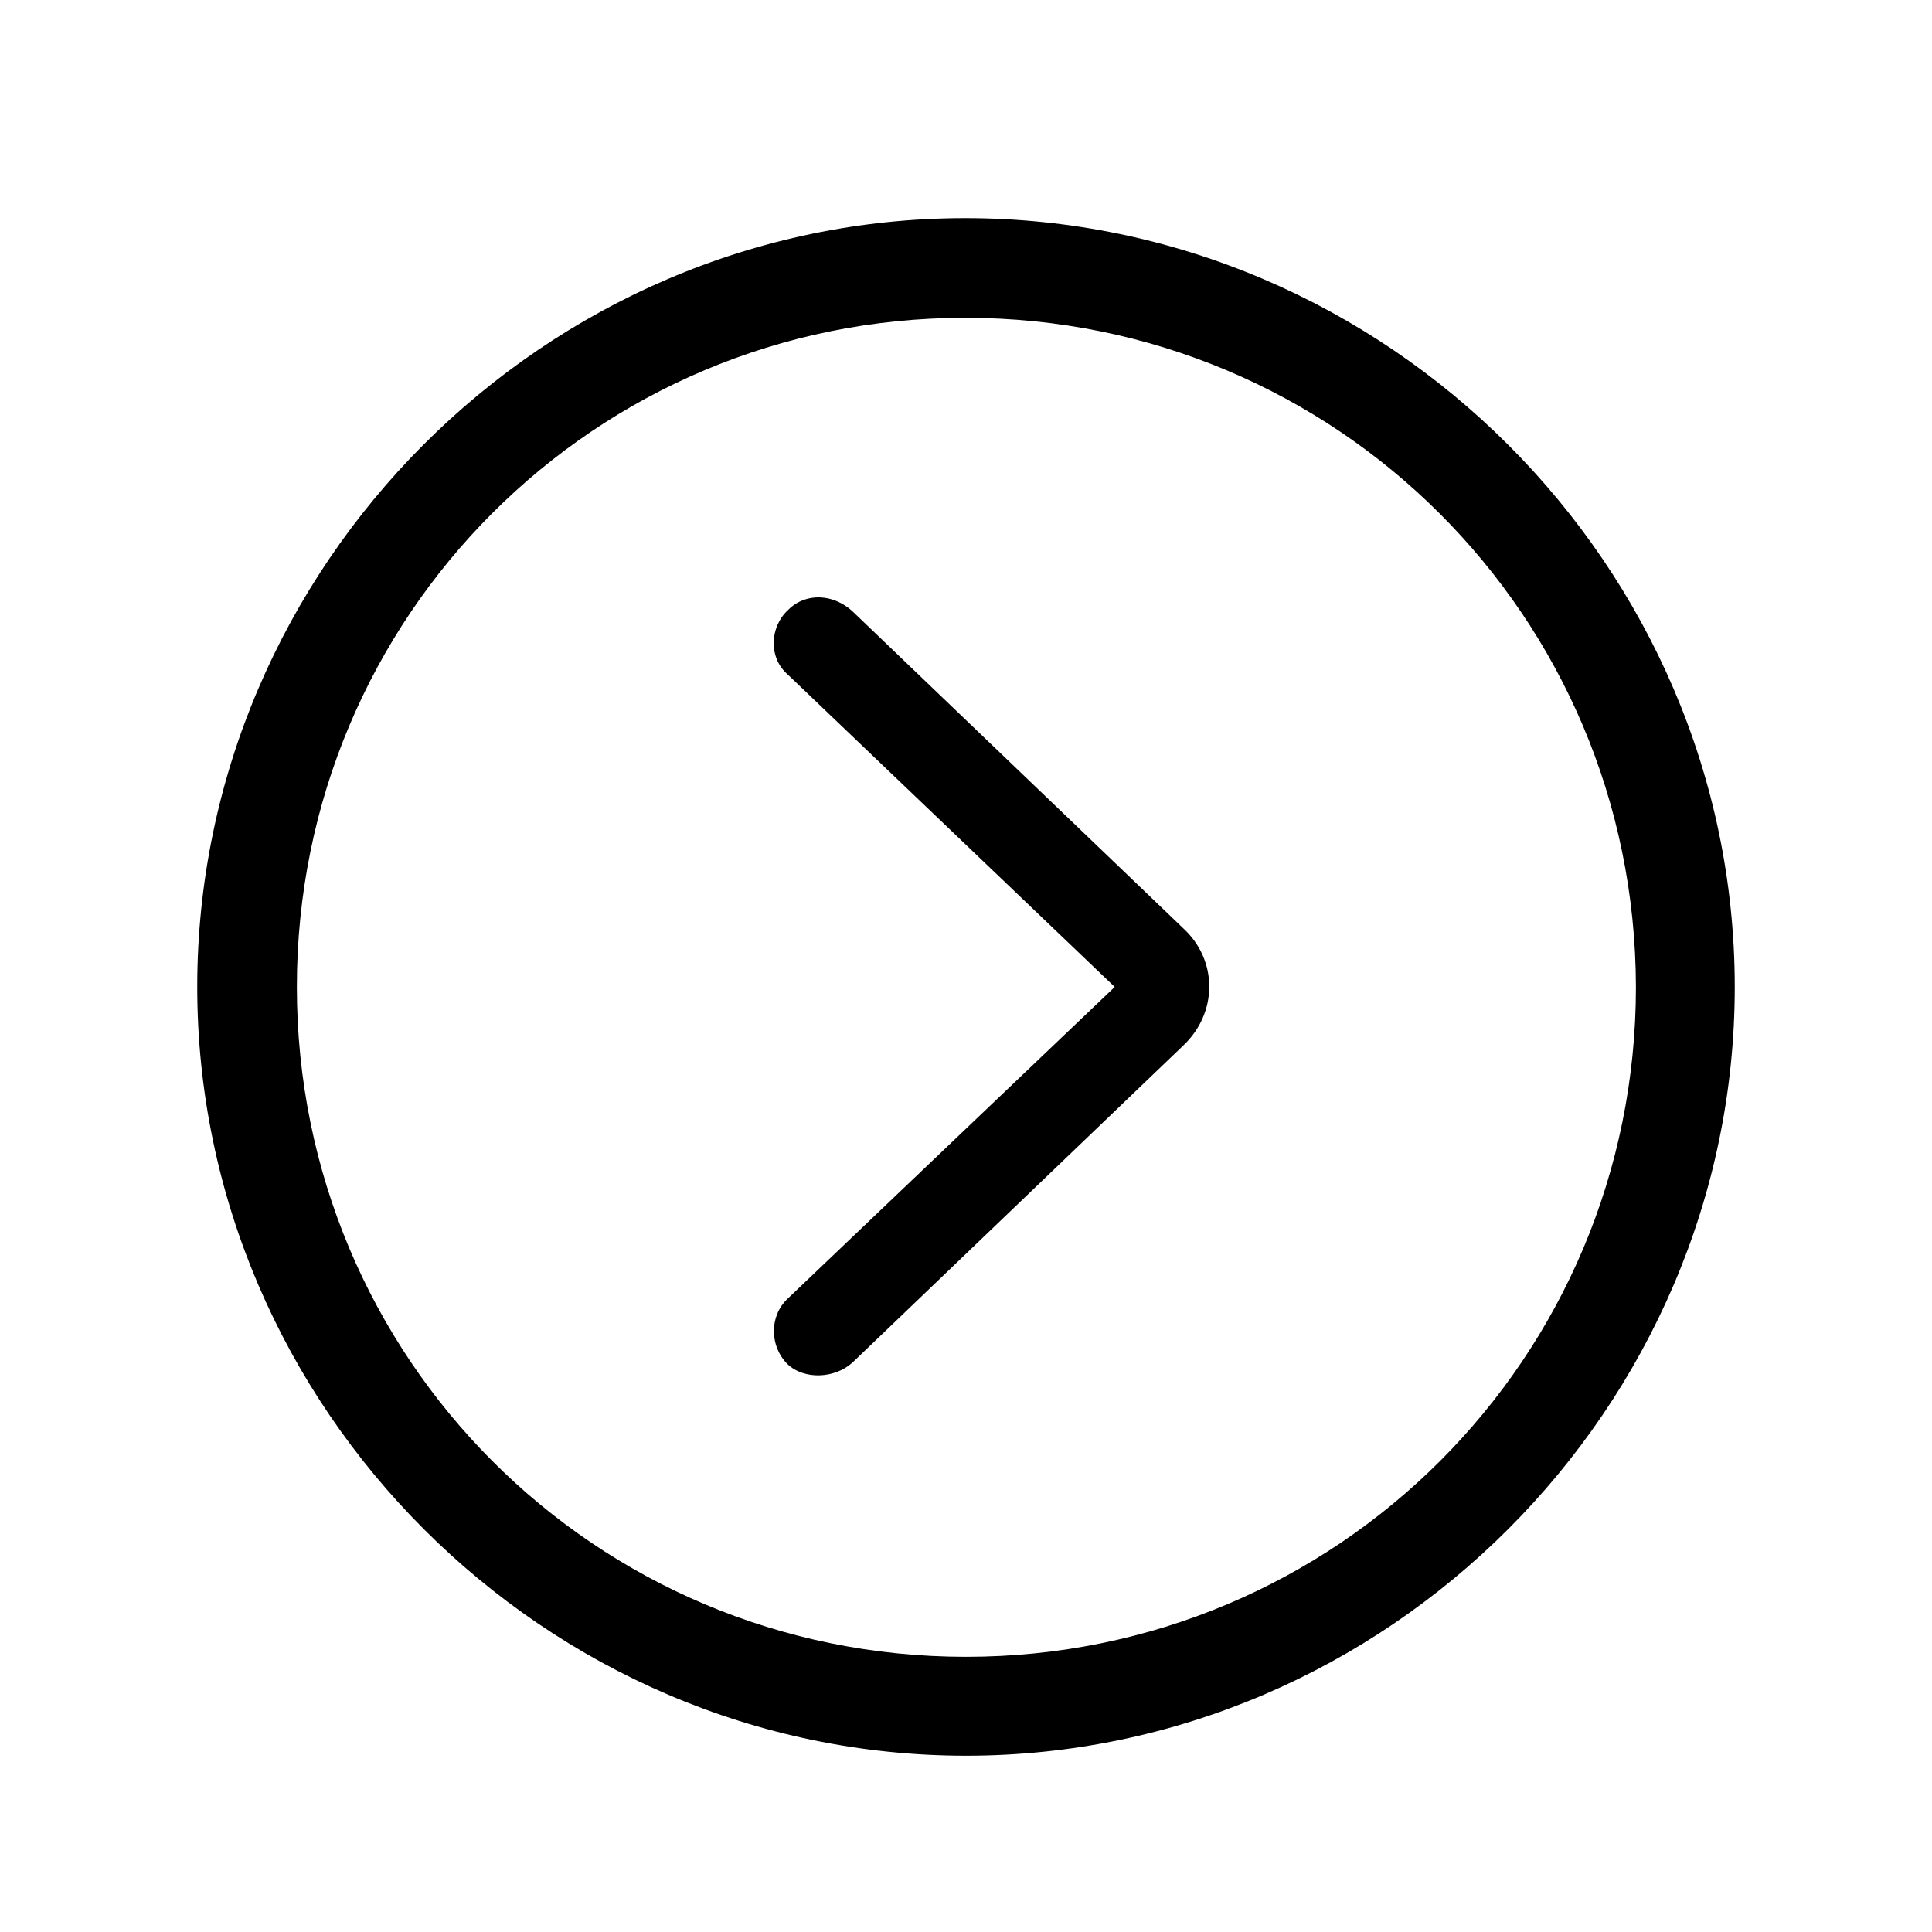 <svg width="32" height="32" viewBox="0 0 32 32" fill="none" xmlns="http://www.w3.org/2000/svg">
<path d="M16 29.08C22.97 29.08 28.733 23.316 28.733 16.347C28.733 9.377 22.97 3.613 15.987 3.613C9.018 3.613 3.267 9.377 3.267 16.347C3.267 23.316 9.03 29.08 16 29.08ZM16 27.442C9.855 27.442 4.917 22.491 4.917 16.347C4.917 10.202 9.855 5.264 15.987 5.264C22.132 5.264 27.083 10.202 27.096 16.347C27.096 22.491 22.145 27.442 16 27.442ZM13.042 22.593C13.321 22.859 13.829 22.834 14.121 22.567L19.605 17.311C20.164 16.778 20.177 15.915 19.605 15.382L14.121 10.126C13.804 9.834 13.347 9.809 13.055 10.101C12.75 10.38 12.725 10.888 13.042 11.167L18.463 16.347L13.042 21.514C12.737 21.806 12.75 22.301 13.042 22.593Z" fill="black"/>
</svg>

